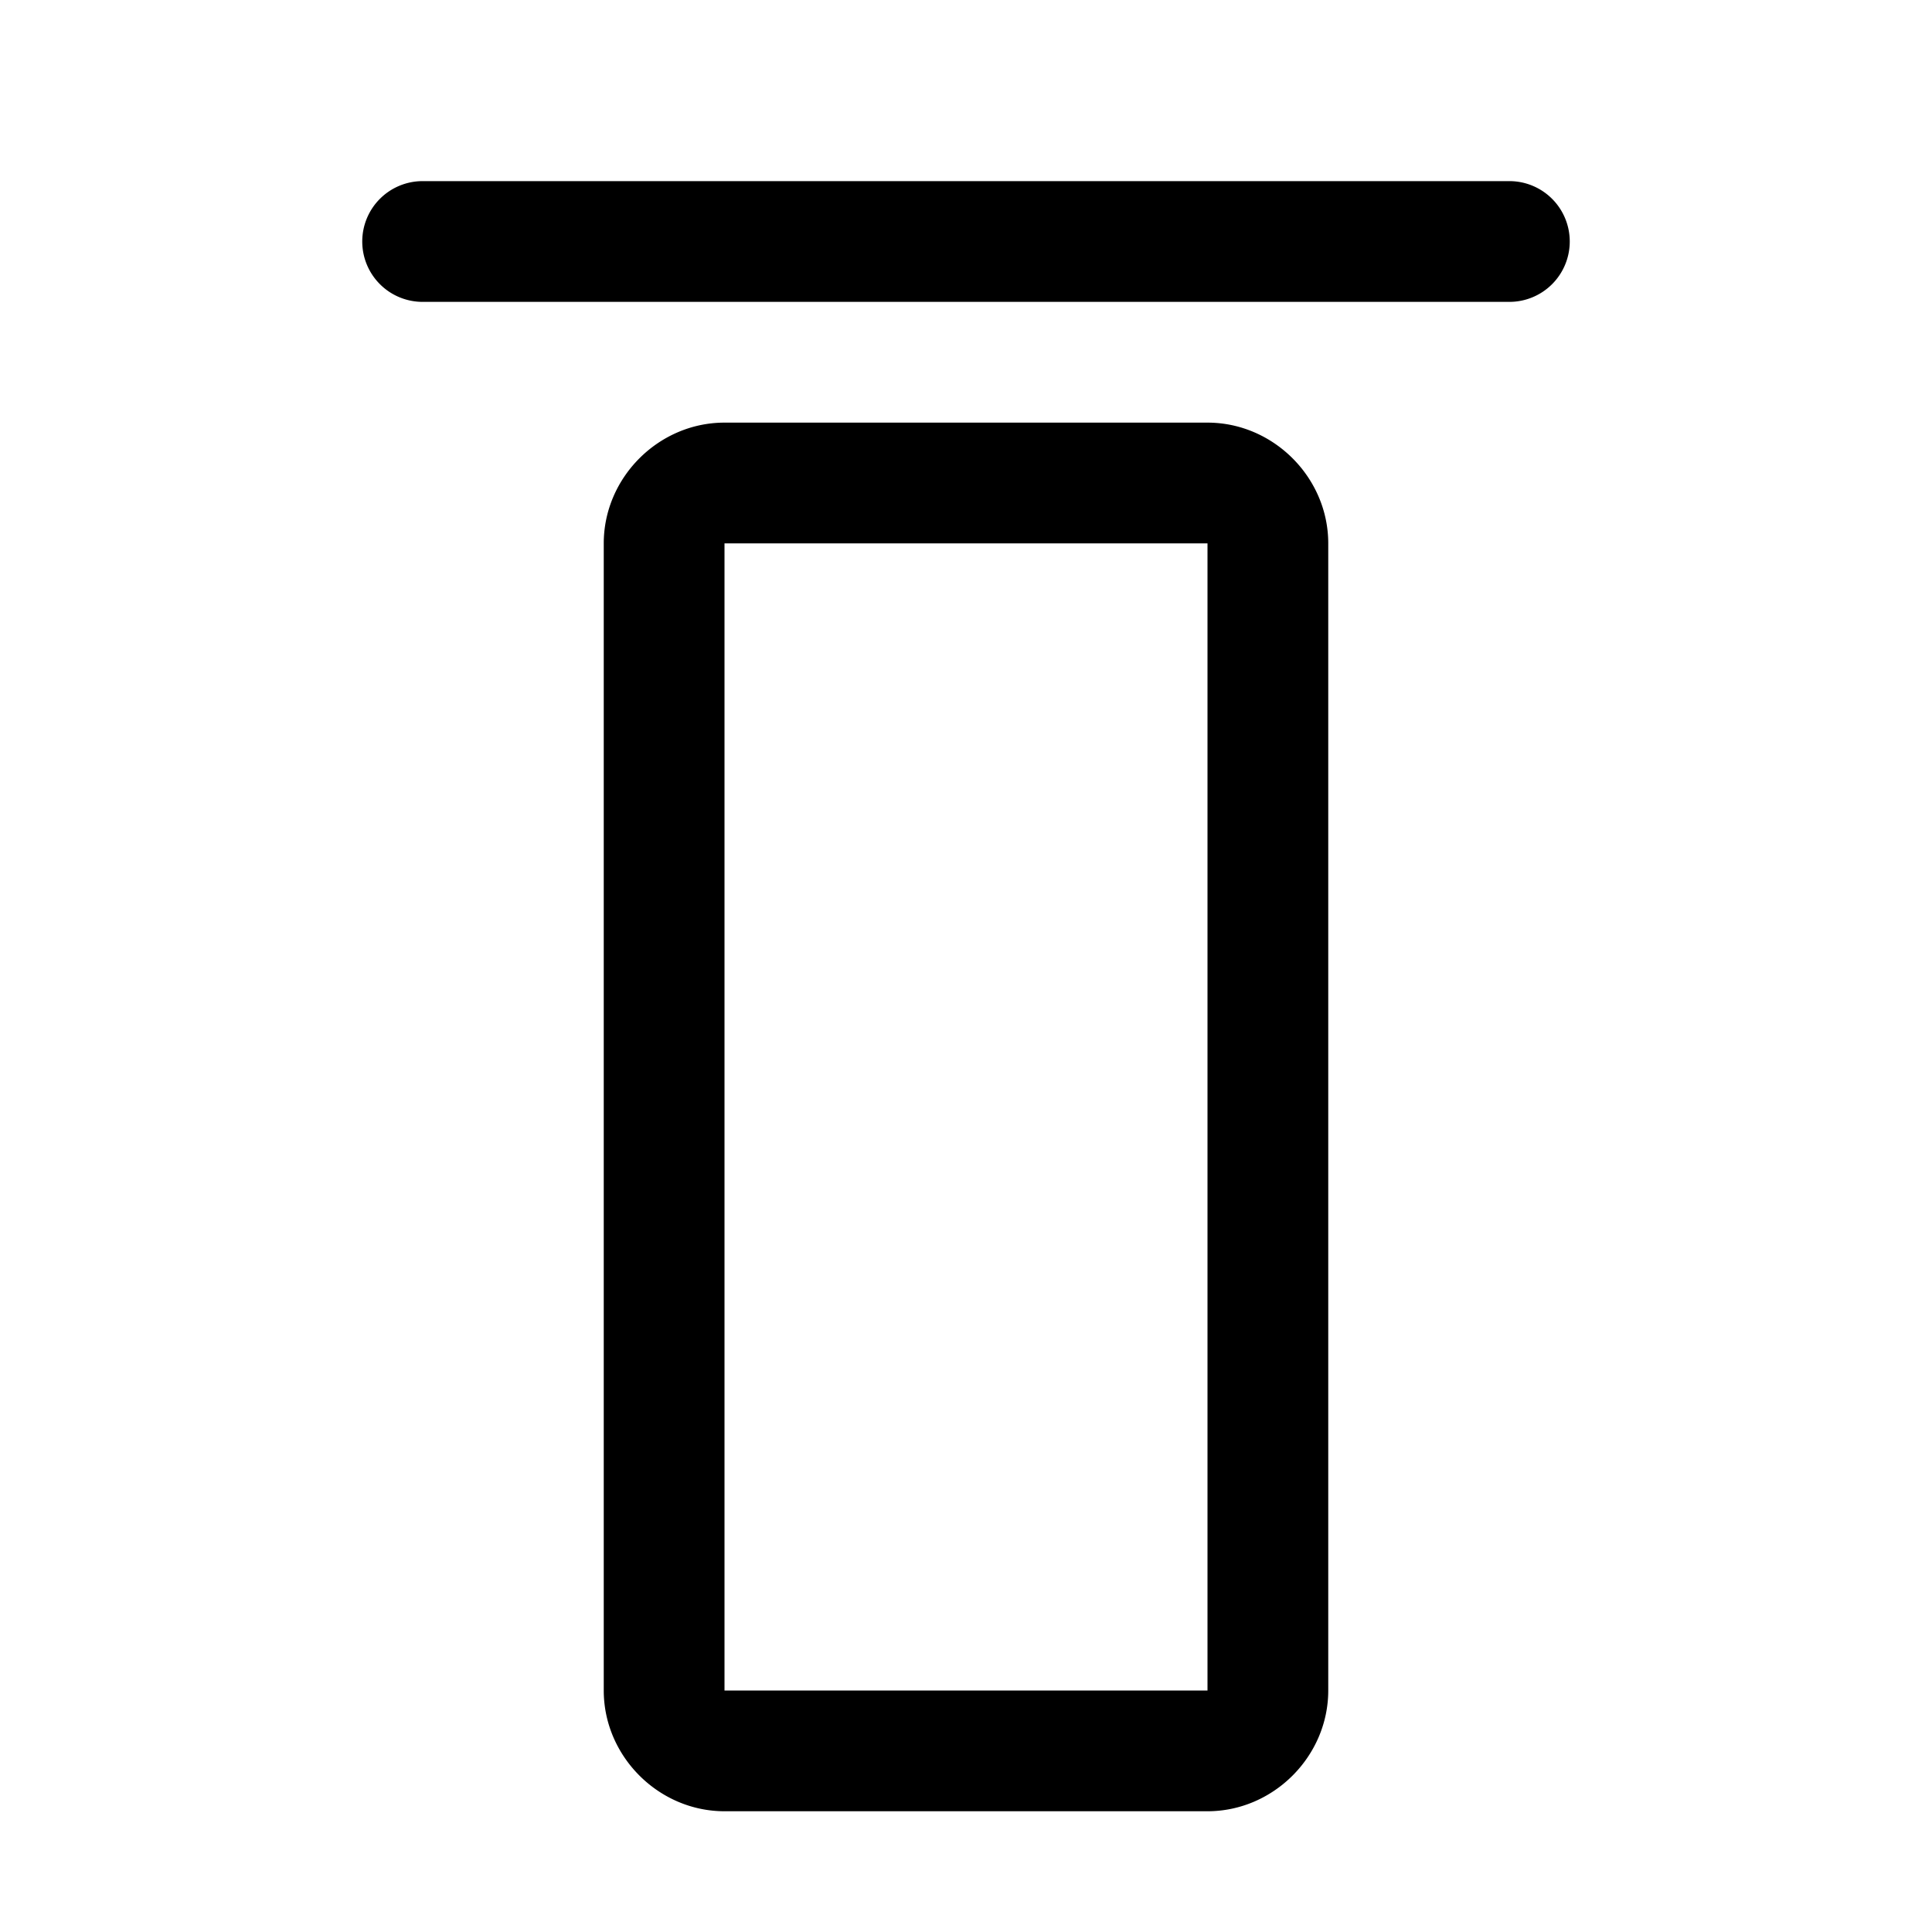 <svg xmlns="http://www.w3.org/2000/svg" viewBox="0 0 256 256"><path d="M56 24a8 8 0 0 0-8 8 8 8 0 0 0 8 8h144a8 8 0 0 0 8-8 8 8 0 0 0-8-8zm40 32c-8.726 0-16 7.274-16 16v152c0 8.726 7.274 16 16 16h64c8.726 0 16-7.274 16-16V72c0-8.726-7.274-16-16-16zm0 16h64v152H96z"/></svg>